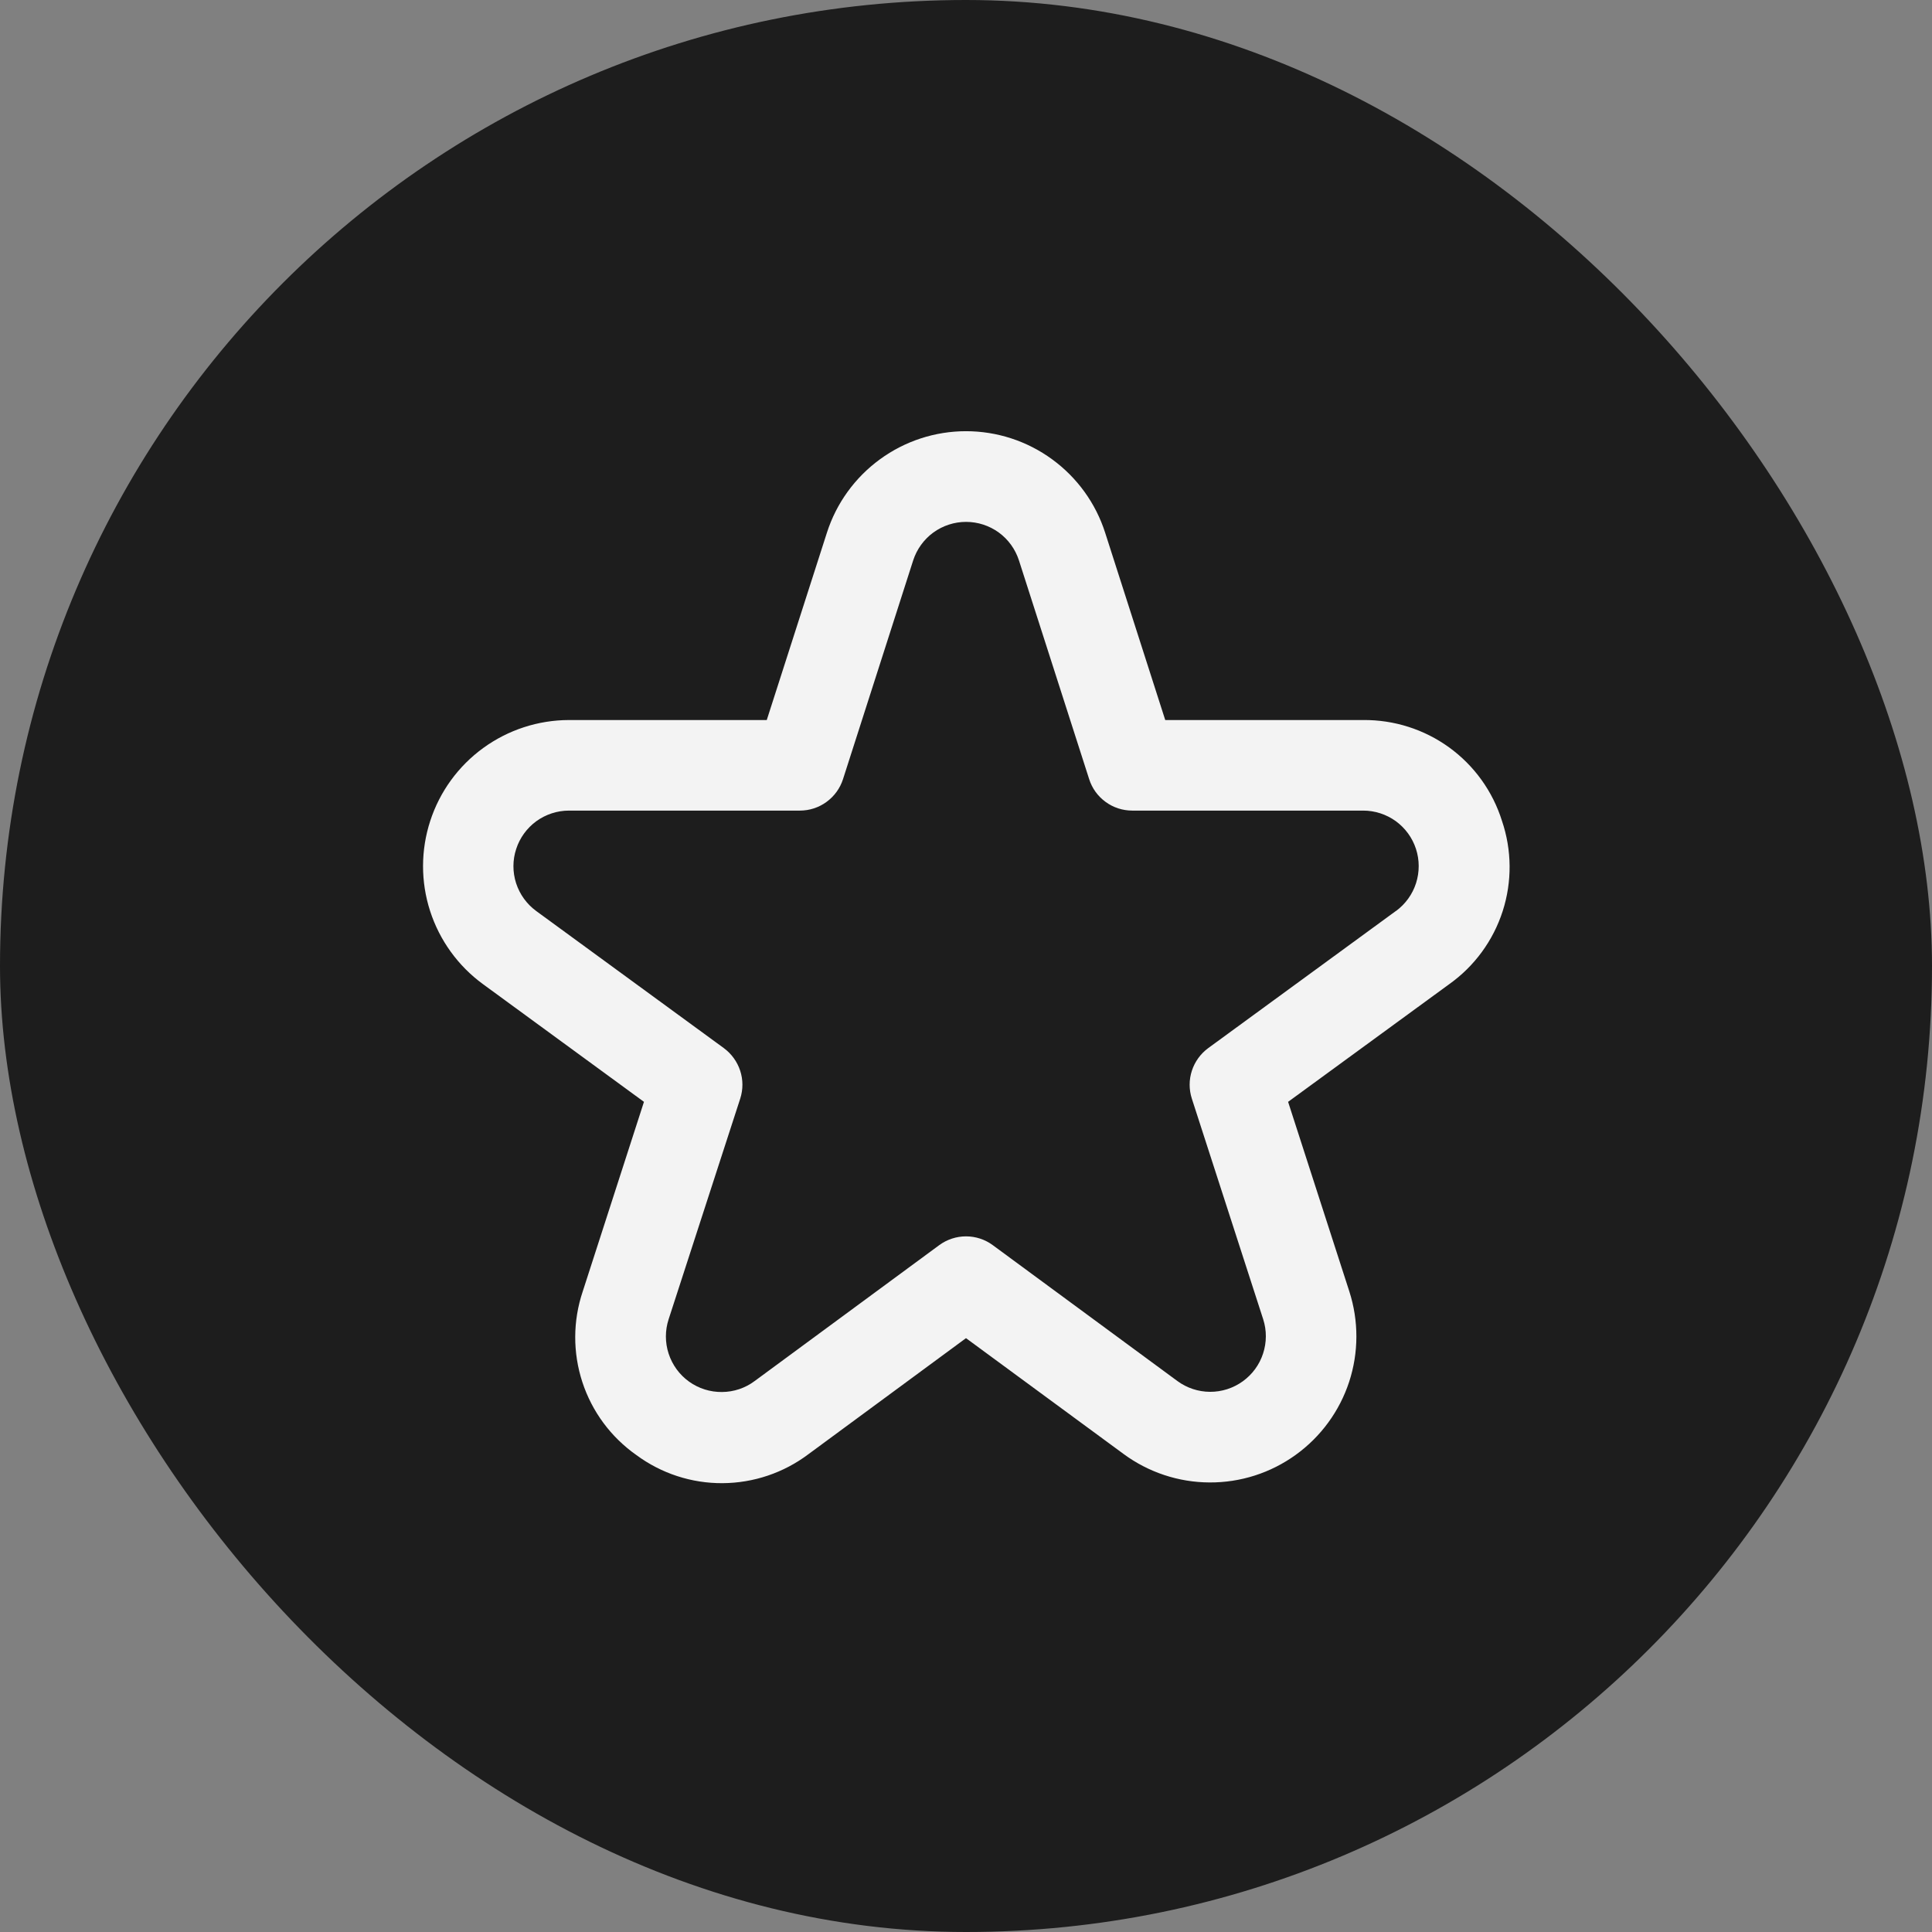 <svg width="32" height="32" viewBox="0 0 32 32" fill="none" xmlns="http://www.w3.org/2000/svg">
<rect x="0" y="0" width="32" height="32" fill="#808080" stroke="none"/>
<g clip-path="url(#clip0_38_2340)">
<rect width="32" height="32" fill="#1D1D1D"/>
<g clip-path="url(#clip1_38_2340)">
<path d="M24.877 13.595C24.724 13.107 24.418 12.681 24.003 12.38C23.589 12.08 23.089 11.921 22.577 11.926H19.3L18.305 8.824C18.149 8.336 17.841 7.91 17.427 7.608C17.013 7.305 16.513 7.142 16 7.142C15.488 7.142 14.988 7.305 14.574 7.608C14.16 7.91 13.852 8.336 13.696 8.824L12.7 11.926H9.424C8.913 11.927 8.417 12.089 8.004 12.389C7.591 12.689 7.284 13.111 7.126 13.597C6.968 14.082 6.967 14.604 7.124 15.09C7.281 15.575 7.587 15.999 7.999 16.3L10.666 18.25L9.652 21.39C9.488 21.877 9.486 22.404 9.646 22.893C9.806 23.381 10.119 23.804 10.54 24.1C10.953 24.405 11.453 24.569 11.967 24.566C12.481 24.563 12.98 24.395 13.39 24.086L16 22.164L18.612 24.084C19.024 24.387 19.522 24.552 20.034 24.554C20.546 24.557 21.046 24.397 21.461 24.097C21.876 23.798 22.186 23.375 22.346 22.888C22.505 22.402 22.506 21.877 22.349 21.39L21.335 18.25L24.005 16.3C24.422 16.003 24.732 15.579 24.889 15.092C25.046 14.605 25.042 14.08 24.877 13.595ZM23.12 15.089L20.012 17.36C19.884 17.454 19.79 17.585 19.741 17.735C19.692 17.885 19.692 18.047 19.741 18.198L20.922 21.85C20.982 22.035 20.981 22.235 20.92 22.42C20.86 22.605 20.742 22.765 20.584 22.879C20.426 22.993 20.236 23.054 20.041 23.053C19.847 23.052 19.657 22.989 19.501 22.874L16.444 20.624C16.316 20.529 16.16 20.478 16 20.478C15.841 20.478 15.685 20.529 15.556 20.624L12.5 22.874C12.344 22.991 12.154 23.055 11.958 23.056C11.763 23.058 11.572 22.998 11.413 22.884C11.254 22.77 11.136 22.608 11.075 22.422C11.014 22.236 11.014 22.036 11.075 21.85L12.26 18.198C12.309 18.047 12.309 17.885 12.26 17.735C12.211 17.585 12.116 17.454 11.989 17.36L8.881 15.089C8.724 14.974 8.608 14.813 8.548 14.628C8.489 14.444 8.489 14.245 8.55 14.061C8.61 13.876 8.727 13.716 8.884 13.601C9.041 13.488 9.23 13.426 9.424 13.426H13.249C13.407 13.426 13.562 13.376 13.69 13.282C13.819 13.188 13.914 13.057 13.963 12.905L15.125 9.282C15.185 9.097 15.302 8.935 15.459 8.82C15.617 8.706 15.806 8.644 16.001 8.644C16.196 8.644 16.386 8.706 16.543 8.82C16.701 8.935 16.817 9.097 16.877 9.282L18.04 12.905C18.088 13.057 18.183 13.188 18.312 13.282C18.44 13.376 18.595 13.426 18.754 13.426H22.579C22.773 13.426 22.962 13.488 23.119 13.601C23.276 13.716 23.393 13.876 23.453 14.061C23.513 14.245 23.513 14.444 23.454 14.628C23.395 14.813 23.278 14.974 23.122 15.089H23.12Z" fill="#F3F3F3"/>
</g>
</g>
<defs>
<clipPath id="clip0_38_2340">
<rect width="32" height="32" rx="16" fill="white"/>
</clipPath>
<clipPath id="clip1_38_2340">
<rect width="18" height="18" fill="white" transform="translate(7 7)"/>
</clipPath>
</defs>
</svg>
